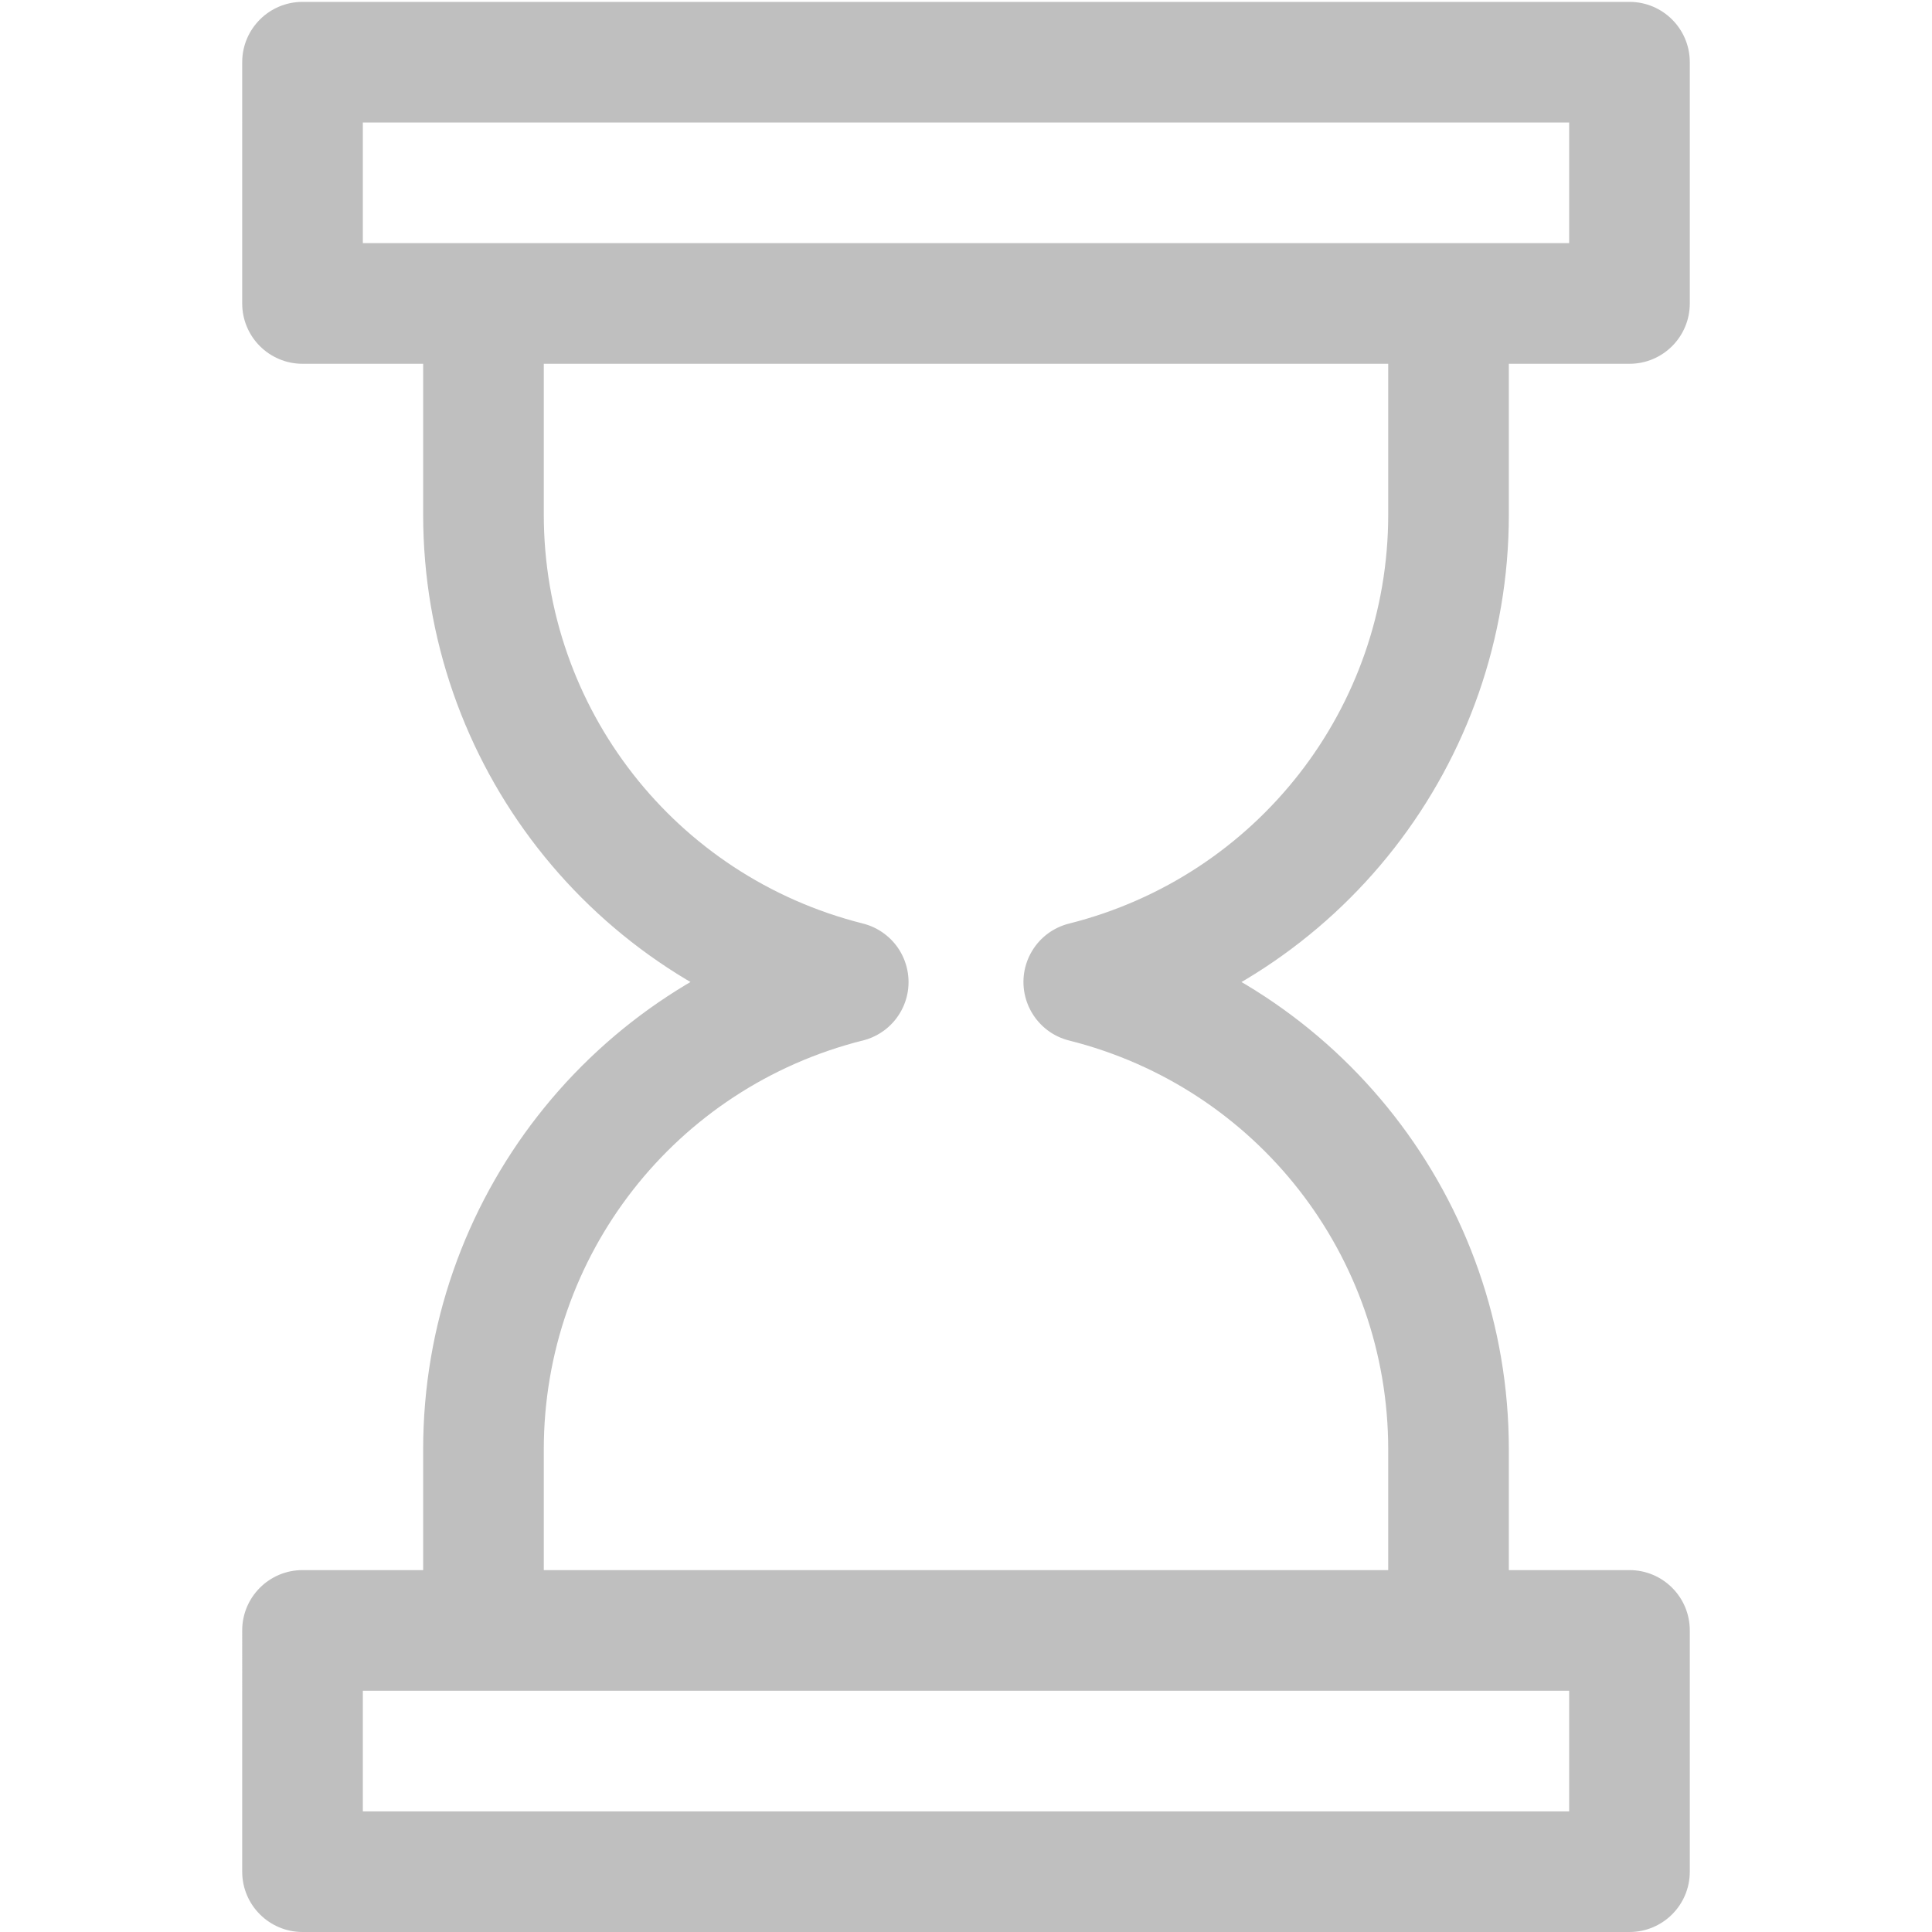 <?xml version="1.0" standalone="no"?><!DOCTYPE svg PUBLIC "-//W3C//DTD SVG 1.1//EN" "http://www.w3.org/Graphics/SVG/1.1/DTD/svg11.dtd"><svg t="1758953927687" class="icon" viewBox="0 0 1024 1024" version="1.1" xmlns="http://www.w3.org/2000/svg" p-id="6826" xmlns:xlink="http://www.w3.org/1999/xlink" width="64" height="64"><path d="M449.597 552.46c-2.589 0-5.211-0.32-7.8-0.959C313.73 519.309 224.281 404.669 224.281 272.734L224.281 160.843c0-17.647 14.322-31.969 31.969-31.969s31.969 14.322 31.969 31.969l0 111.891c0 102.588 69.564 191.717 169.115 216.748 17.134 4.316 27.525 21.675 23.241 38.778C476.93 542.806 463.887 552.46 449.597 552.46L449.597 552.46zM574.403 552.46c-14.29 0-27.301-9.655-30.978-24.168-4.316-17.134 6.074-34.493 23.208-38.777C666.217 464.45 735.781 375.321 735.781 272.734L735.781 160.843c0-17.647 14.29-31.969 31.969-31.969s31.969 14.322 31.969 31.969l0 111.891c0 131.935-89.449 246.575-217.484 278.768C579.614 552.141 576.993 552.46 574.403 552.46zM767.75 896.125c-17.679 0-31.969-14.322-31.969-31.969l0-95.906c0-102.62-69.564-191.749-169.115-216.748-17.134-4.284-27.525-21.675-23.241-38.778 4.348-17.134 21.931-27.397 38.777-23.208C710.27 521.643 799.719 636.283 799.719 768.25l0 95.906C799.719 881.803 785.429 896.125 767.75 896.125zM256.25 896.125c-17.647 0-31.969-14.322-31.969-31.969l0-95.906c0-131.967 89.449-246.607 217.517-278.768 17.167-4.188 34.461 6.074 38.777 23.209 4.316 17.134-6.074 34.493-23.241 38.777C357.751 576.501 288.219 665.63 288.219 768.25l0 95.906C288.219 881.803 273.897 896.125 256.25 896.125zM863.657 192.812 160.343 192.812c-17.647 0-31.969-14.322-31.969-31.969L128.375 32.968c0-17.647 14.322-31.969 31.969-31.969l703.313 0c17.679 0 31.969 14.322 31.969 31.969l0 127.875C895.625 178.49 881.335 192.812 863.657 192.812zM192.312 128.874l639.376 0L831.688 64.937 192.312 64.937 192.312 128.874zM863.657 1024 160.343 1024c-17.647 0-31.969-14.322-31.969-31.969L128.375 864.156c0-17.647 14.322-31.969 31.969-31.969l703.313 0c17.679 0 31.969 14.322 31.969 31.969l0 127.875C895.625 1009.678 881.335 1024 863.657 1024zM192.312 960.062l639.376 0 0-63.938L192.312 896.125 192.312 960.062z" fill="#bfbfbf" p-id="6827"></path></svg>